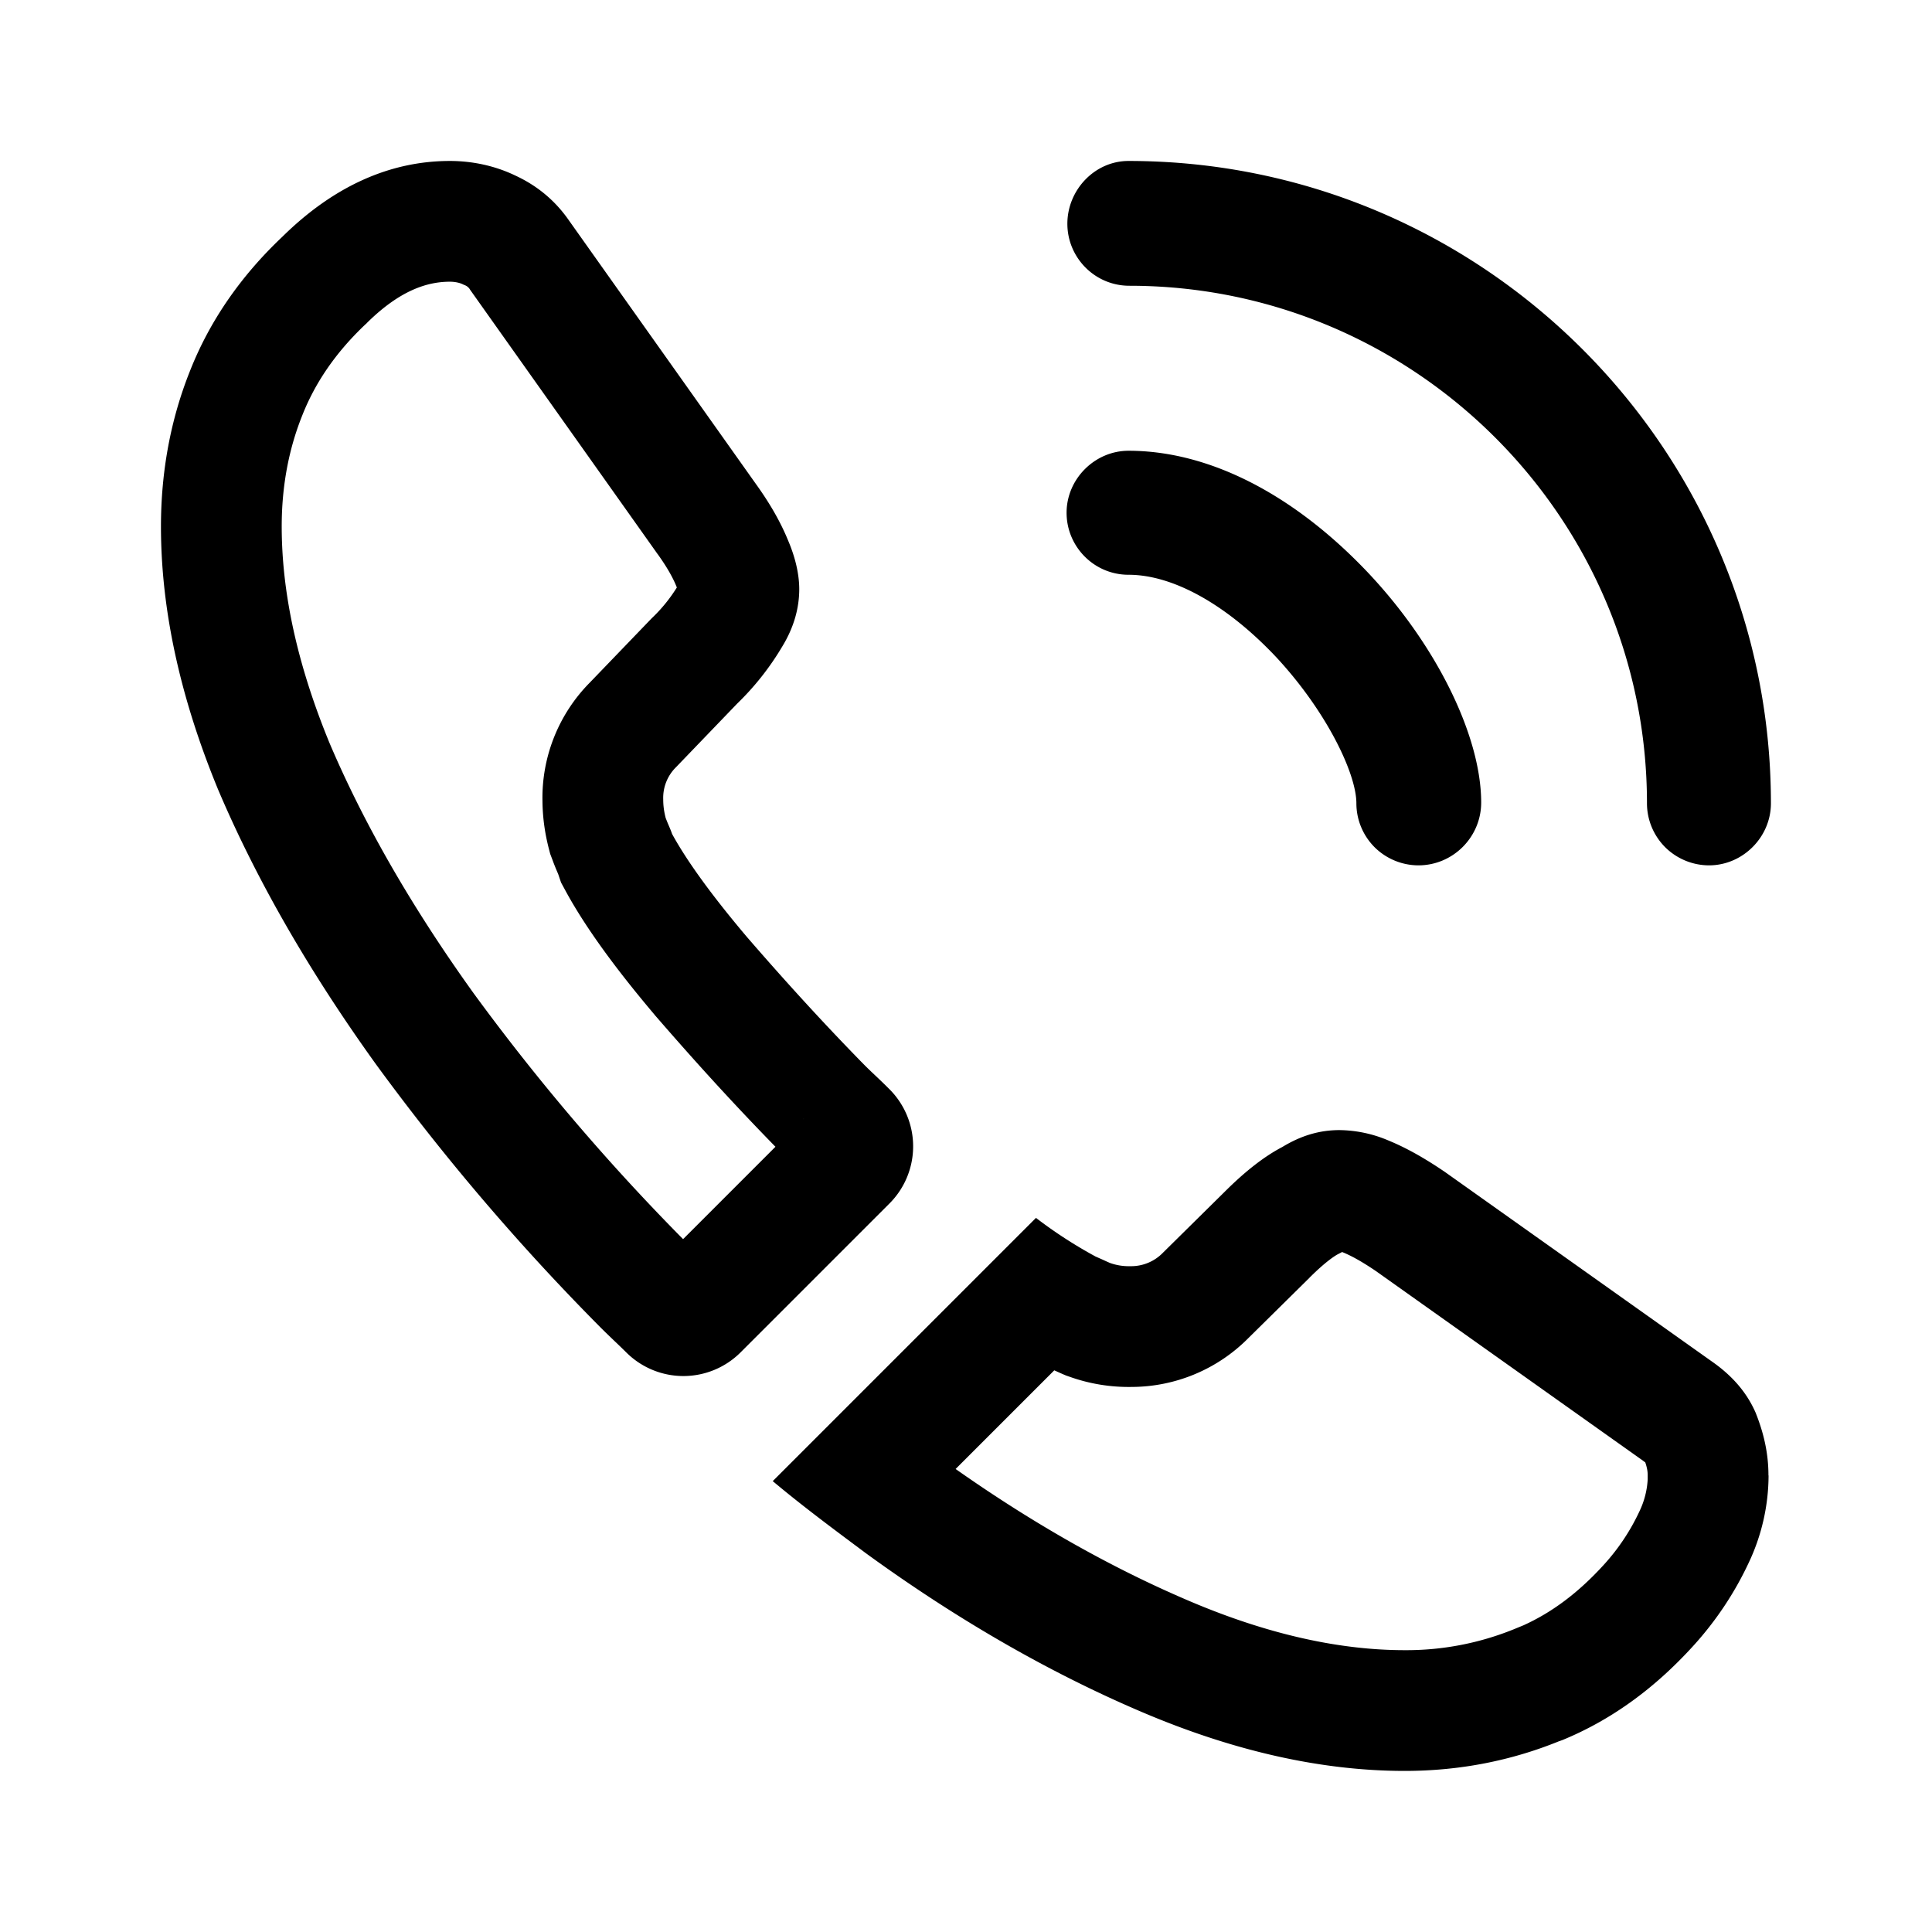 <svg width="32" height="32" fill="none" xmlns="http://www.w3.org/2000/svg"><path fill-rule="evenodd" clip-rule="evenodd" d="M18.146 20.812a7.504 7.504 0 0 1-.987-.64l-4.36 4.36c.483.405.992.784 1.501 1.163l.032.024.063.046c1.5 1.085 3.011 1.95 4.524 2.594 1.534.653 2.987.973 4.347.973.92 0 1.773-.173 2.56-.493.006 0 .013-.003.02-.006a.048.048 0 0 1 .02-.007c.814-.333 1.534-.853 2.187-1.573.368-.406.674-.864.907-1.36.217-.454.331-.95.333-1.453l-.002-.003c0-.373-.08-.707-.213-1.04-.146-.333-.386-.613-.733-.853l-4.413-3.133c-.333-.227-.64-.4-.933-.52a2.125 2.125 0 0 0-.813-.173c-.334 0-.64.093-.947.28-.307.16-.627.414-.96.747l-1.013 1a.733.733 0 0 1-.547.227.92.92 0 0 1-.333-.053c-.043-.018-.083-.037-.12-.054l-.12-.053zM2.666 8.719c0-.907.16-1.773.48-2.573.32-.813.827-1.56 1.533-2.227.853-.84 1.787-1.253 2.773-1.253.373 0 .747.08 1.08.24.347.16.653.4.893.747l3.093 4.36c.24.333.413.64.533.933.12.28.187.56.187.813 0 .32-.093.64-.28.947a4.522 4.522 0 0 1-.747.947l-1.013 1.053a.713.713 0 0 0-.213.533c0 .107.013.2.04.307.019.05.037.094.055.135.02.047.038.09.052.132.24.44.653 1.013 1.24 1.707.6.693 1.24 1.4 1.933 2.107.066.067.136.133.207.2.07.067.14.133.206.2a1.338 1.338 0 0 1 .015 1.906l-.002.002-2.465 2.465a1.34 1.34 0 0 1-1.88.013 13.205 13.205 0 0 0-.22-.213c-.073-.07-.146-.14-.22-.214a37.988 37.988 0 0 1-3.72-4.36c-1.093-1.52-1.973-3.04-2.613-4.547-.627-1.52-.947-2.973-.947-4.36zm8.128 1.522L9.77 11.305a2.713 2.713 0 0 0-.785 1.965c.003.28.041.529.1.765l.028.108.039.103c.034.093.069.175.086.214l.004.01.005.012.046.136.083.153c.335.613.847 1.305 1.469 2.04l.007.01.008.008c.61.705 1.268 1.433 1.984 2.165l-1.53 1.53a35.974 35.974 0 0 1-3.469-4.072c-1.018-1.417-1.816-2.803-2.387-4.145-.545-1.325-.792-2.514-.792-3.588 0-.67.118-1.282.337-1.83l.004-.01c.206-.523.54-1.028 1.045-1.506l.016-.014.014-.015c.55-.542 1.002-.678 1.37-.678.093 0 .169.021.214.043l.014.007.015.006a.172.172 0 0 1 .086.068l.006.01 3.104 4.376.005.006c.165.23.254.4.304.522l.006.015.005.011c-.11.177-.241.34-.391.486l-.026.025zm2.502 8.301l.021-.022a.482.482 0 0 1-.007.008l-.014.014zm6.406 7.977c-1.276-.543-2.57-1.27-3.874-2.188l1.634-1.634.134.06.059.025.06.021c.33.118.68.175 1.03.169a2.73 2.73 0 0 0 1.93-.807l1.01-.997.008-.009c.254-.253.41-.356.47-.387l.06-.031.006-.004.012.005c.124.05.302.143.55.312l4.406 3.128.01.007.044.033c.034.1.04.161.04.215v.065c-.01.183-.056.362-.135.527l-.003.007-.003.006a3.518 3.518 0 0 1-.578.867c-.437.482-.876.801-1.336 1.01l-.163.067a4.738 4.738 0 0 1-1.807.346c-1.044 0-2.23-.245-3.564-.813zm3.065-12.487c.193.192.454.3.726.301.573 0 1.04-.468 1.04-1.041 0-1.093-.733-2.6-1.88-3.813-1.227-1.293-2.627-2.013-3.96-2.013-.56 0-1.027.467-1.027 1.027 0 .56.454 1.027 1.027 1.027.746 0 1.64.506 2.453 1.373.827.893 1.32 1.92 1.32 2.413 0 .272.109.533.301.726zm4.813 0c.193.192.454.3.726.301.56 0 1.026-.467 1.026-1.027 0-5.867-4.773-10.64-10.64-10.64-.56 0-1.013.48-1.013 1.04s.454 1.027 1.027 1.027c4.72 0 8.573 3.84 8.573 8.573 0 .272.109.533.301.726z" fill="#000"/></svg>